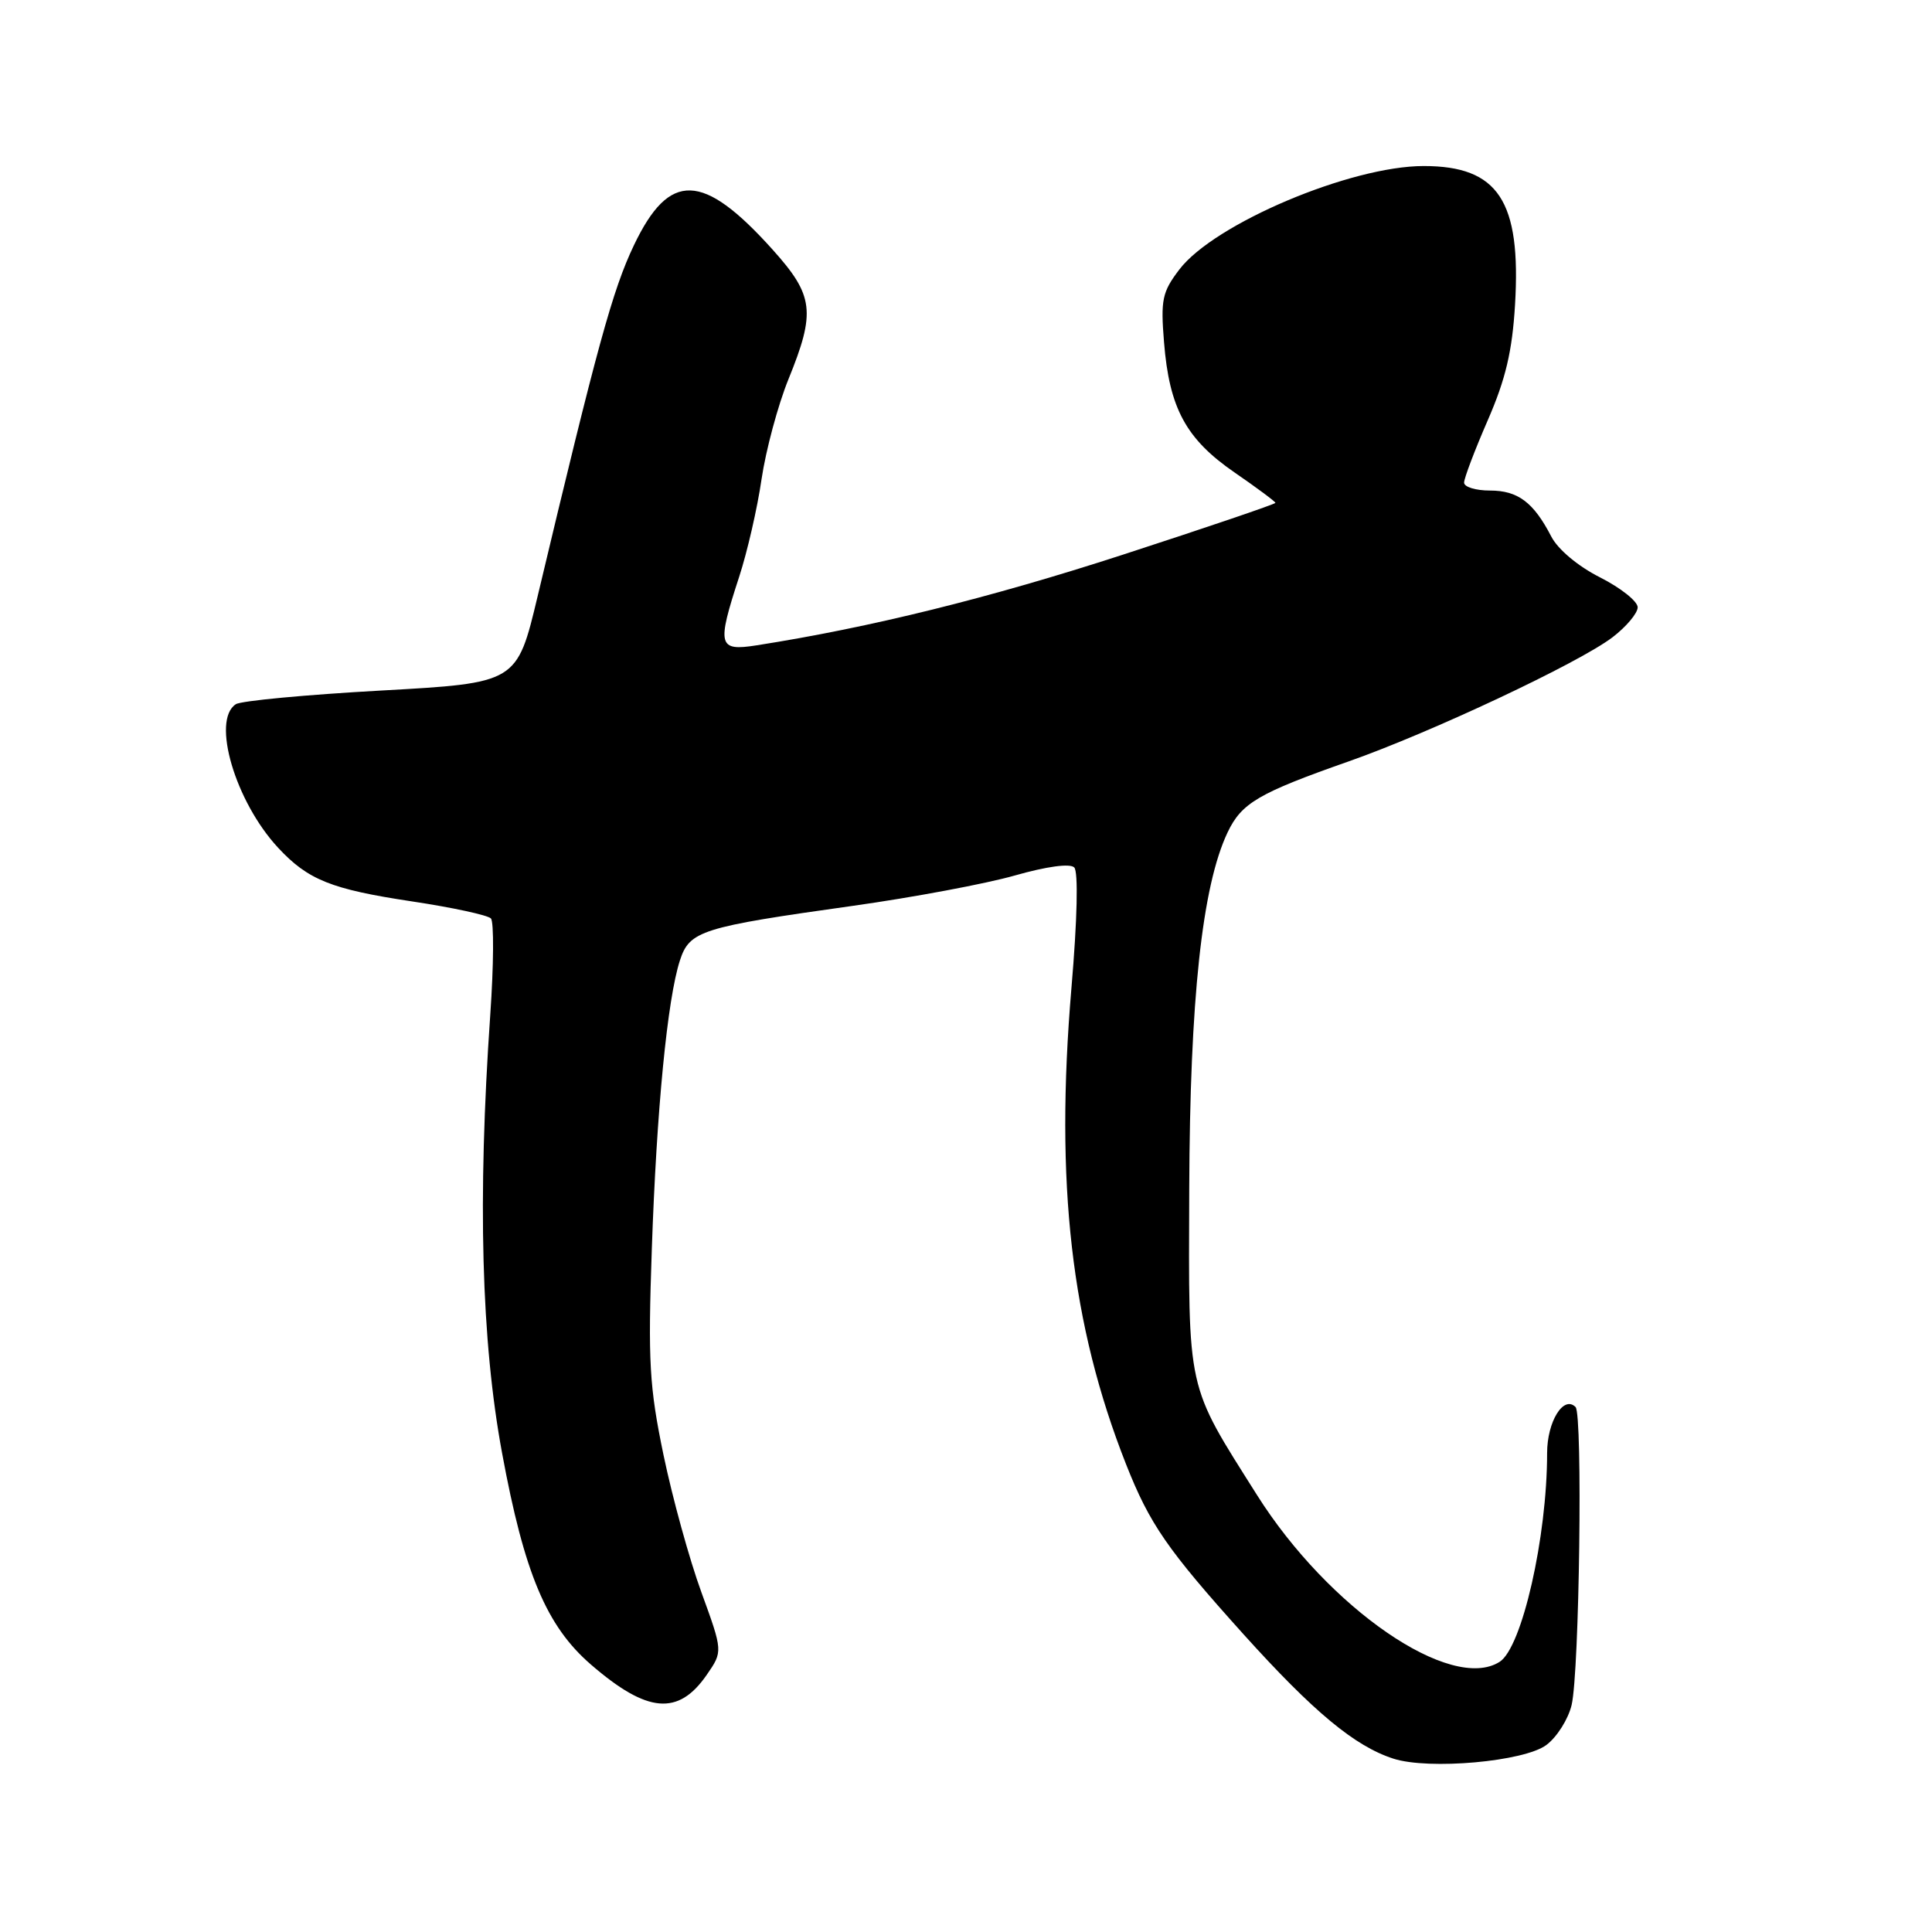 <?xml version="1.0" encoding="UTF-8" standalone="no"?>
<!DOCTYPE svg PUBLIC "-//W3C//DTD SVG 1.1//EN" "http://www.w3.org/Graphics/SVG/1.1/DTD/svg11.dtd" >
<svg xmlns="http://www.w3.org/2000/svg" xmlns:xlink="http://www.w3.org/1999/xlink" version="1.1" viewBox="0 0 256 256">
 <g >
 <path fill="currentColor"
d=" M 204.90 231.22 C 206.31 230.17 207.81 227.78 208.25 225.91 C 209.28 221.52 209.73 187.40 208.77 186.44 C 207.18 184.84 205.00 188.36 205.00 192.55 C 205.00 203.69 201.67 218.32 198.71 220.20 C 192.28 224.29 176.04 213.13 166.56 198.10 C 157.14 183.16 157.49 184.76 157.58 157.50 C 157.67 132.39 159.28 117.43 162.66 110.30 C 164.52 106.39 166.75 105.09 178.76 100.87 C 189.62 97.05 209.23 87.83 213.67 84.44 C 215.50 83.04 217.00 81.25 217.00 80.47 C 217.00 79.68 214.76 77.90 212.02 76.51 C 209.09 75.03 206.43 72.80 205.55 71.09 C 203.20 66.55 201.13 65.00 197.43 65.00 C 195.54 65.00 194.00 64.53 194.00 63.95 C 194.00 63.37 195.41 59.65 197.13 55.70 C 199.51 50.24 200.38 46.53 200.75 40.38 C 201.57 26.62 198.53 22.00 188.65 22.00 C 178.95 22.00 160.90 29.64 156.27 35.71 C 154.00 38.69 153.78 39.71 154.24 45.35 C 154.94 54.09 157.15 58.17 163.58 62.60 C 166.56 64.65 169.00 66.47 169.00 66.63 C 169.00 66.79 159.89 69.89 148.75 73.51 C 131.11 79.24 115.32 83.15 100.25 85.51 C 95.16 86.31 94.96 85.56 97.94 76.44 C 99.01 73.17 100.35 67.35 100.91 63.49 C 101.48 59.64 103.08 53.69 104.47 50.26 C 108.11 41.31 107.84 39.16 102.37 33.07 C 93.13 22.79 88.70 22.65 84.00 32.49 C 81.17 38.42 79.14 45.83 71.24 79.00 C 68.50 90.50 68.50 90.50 50.50 91.50 C 40.60 92.05 31.94 92.86 31.25 93.31 C 27.99 95.42 31.17 106.22 36.86 112.34 C 40.82 116.60 43.90 117.83 54.58 119.44 C 59.92 120.24 64.63 121.26 65.05 121.70 C 65.46 122.14 65.42 127.90 64.96 134.50 C 63.27 158.88 63.77 177.64 66.53 192.55 C 69.47 208.48 72.41 215.47 78.31 220.57 C 85.77 227.02 89.88 227.38 93.65 221.92 C 95.79 218.82 95.79 218.82 92.93 210.96 C 91.35 206.64 89.10 198.47 87.92 192.80 C 86.04 183.74 85.85 180.45 86.37 165.50 C 87.00 147.07 88.43 132.38 90.09 127.27 C 91.37 123.33 92.88 122.85 113.00 120.03 C 120.98 118.91 130.64 117.10 134.46 116.01 C 138.67 114.81 141.78 114.38 142.34 114.94 C 142.89 115.49 142.75 121.81 141.97 130.93 C 139.78 156.82 141.92 175.53 149.20 194.00 C 152.34 201.96 154.66 205.31 164.79 216.57 C 174.05 226.84 179.53 231.39 184.63 233.03 C 189.34 234.55 201.96 233.42 204.90 231.22 Z "/>
</g>
</svg>